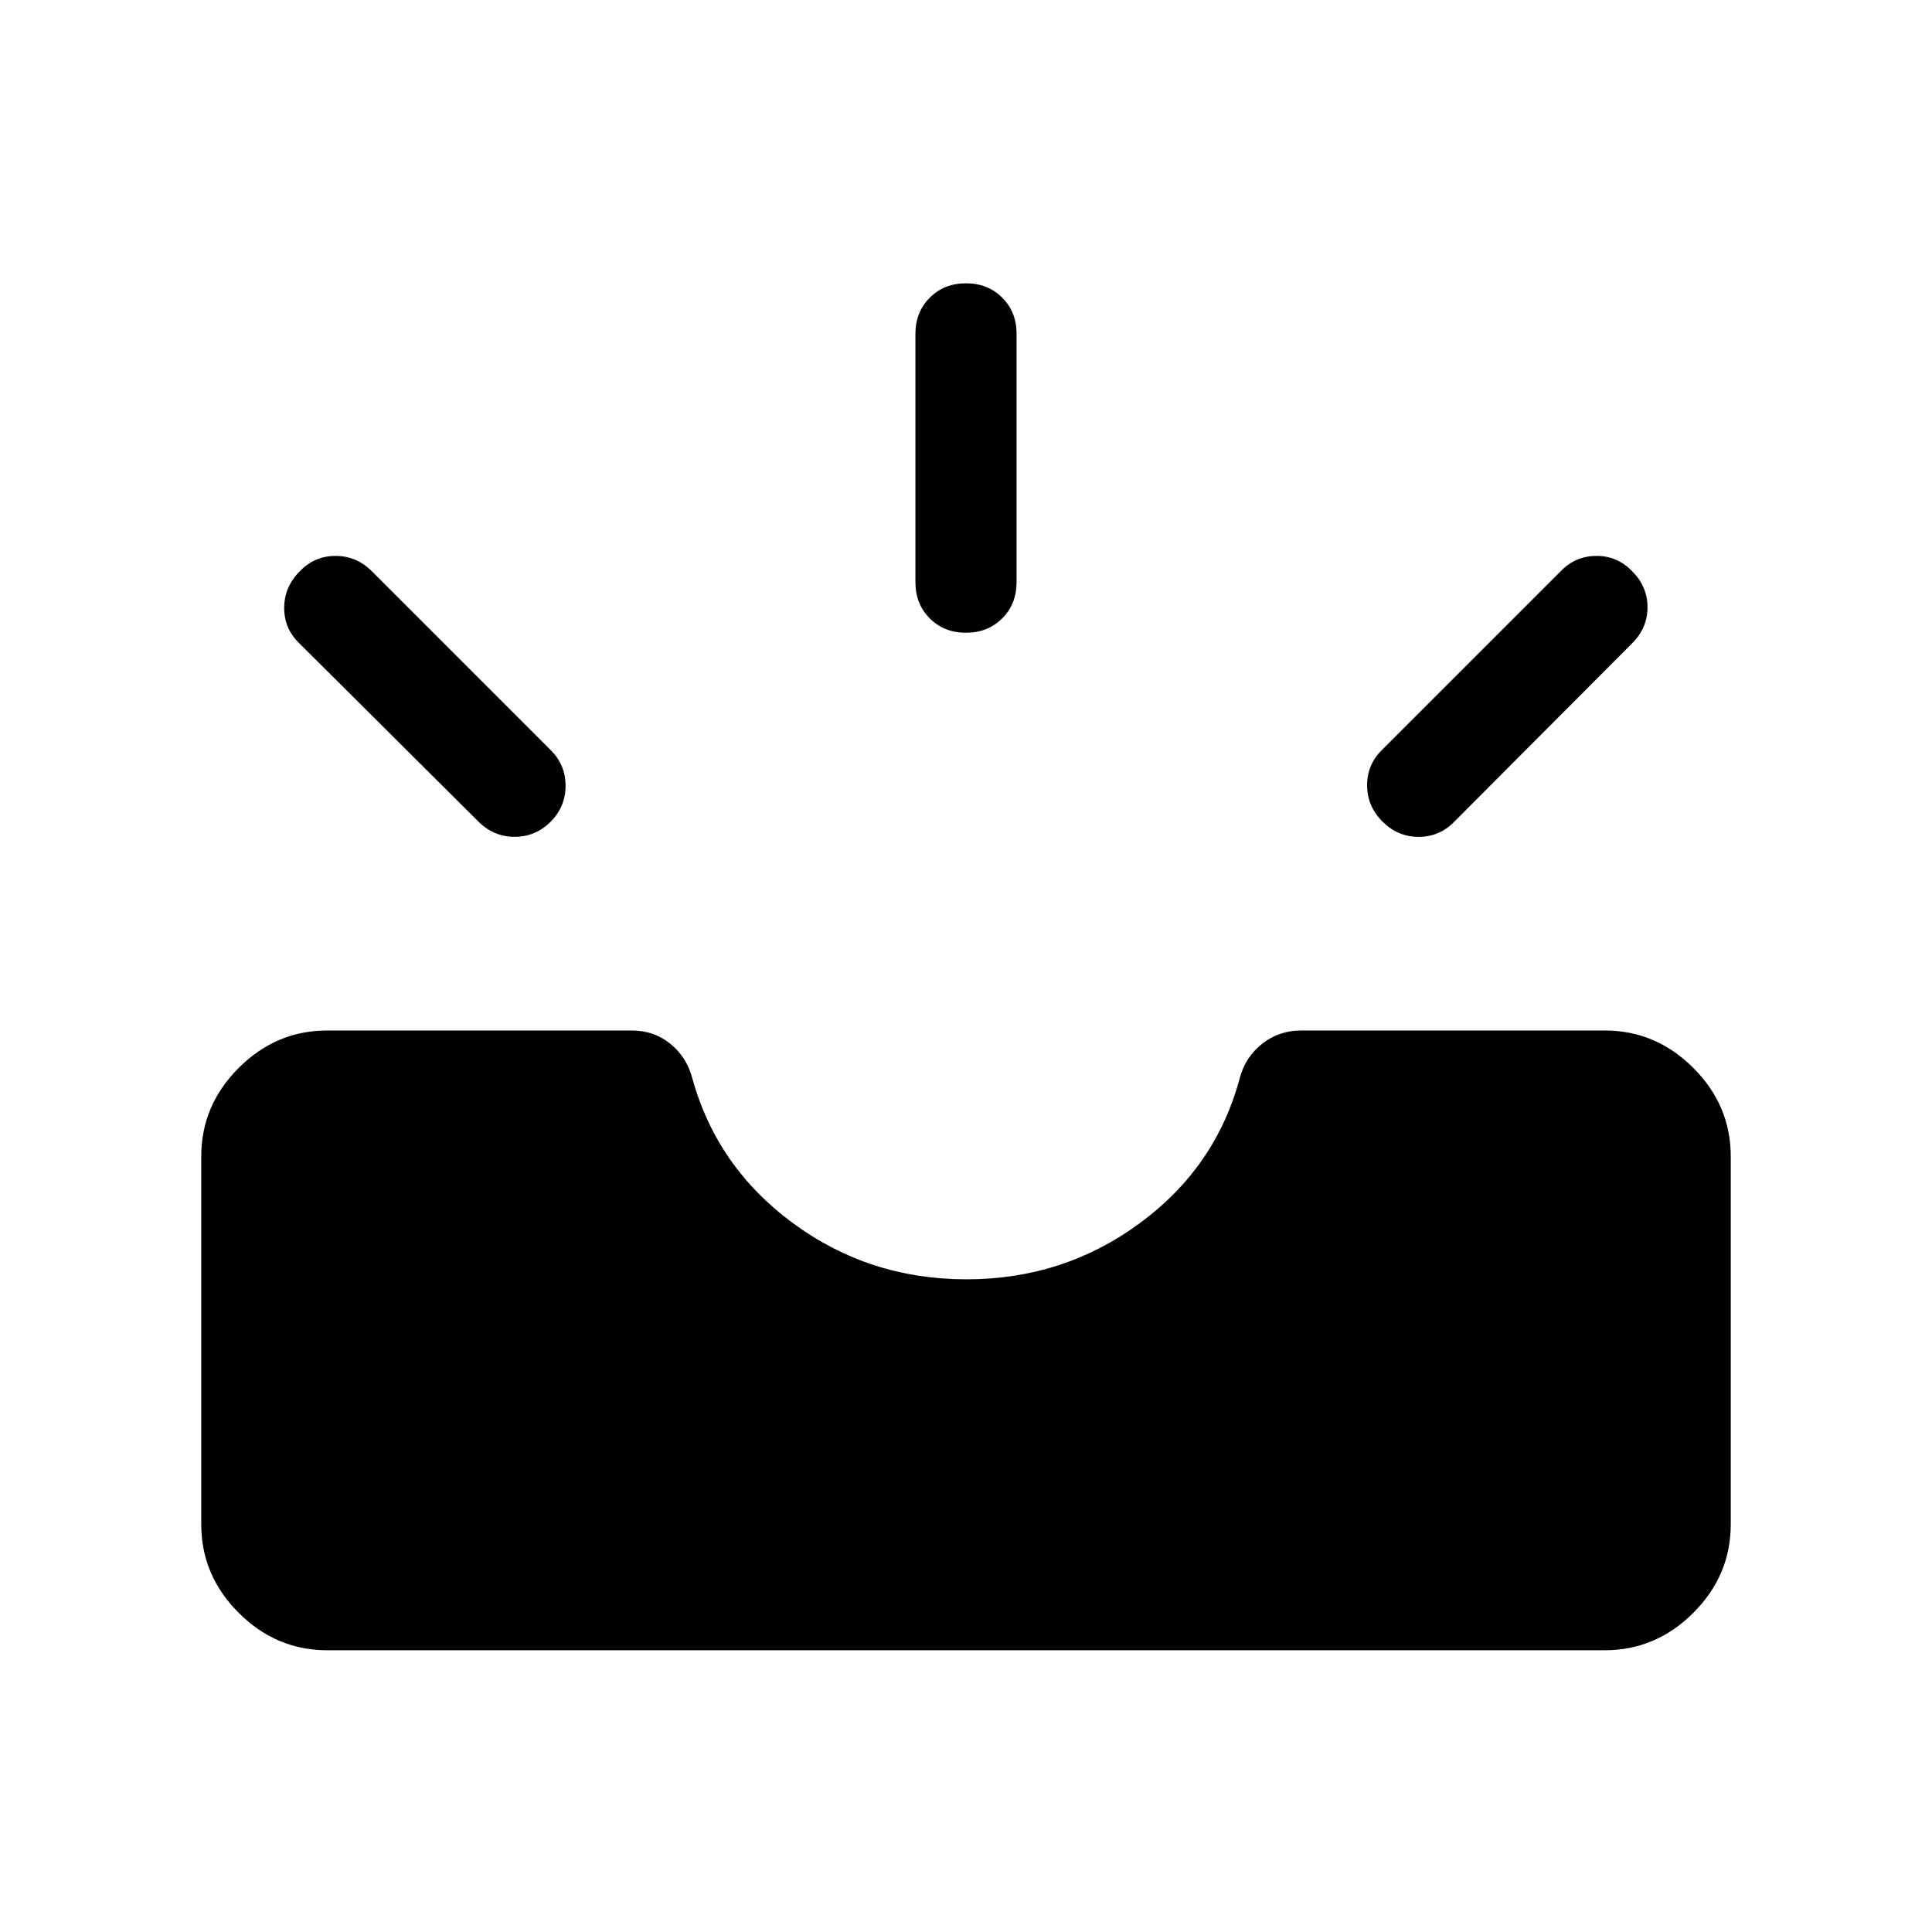 <svg xmlns="http://www.w3.org/2000/svg" height="40" viewBox="0 -960 960 960" width="40"><path d="M162.56-140q-25.36 0-43.96-18.6T100-202.56v-182.82q0-25.37 18.6-43.97 18.6-18.6 43.96-18.6h151.43q10.95 0 19.08 6.59 8.13 6.59 10.9 17.05 12.23 44.29 50.12 72.14 37.88 27.86 86.1 27.86 48.22 0 86.11-27.86 37.88-27.85 49.73-72.14 2.77-10.46 11.14-17.05 8.37-6.59 19.27-6.59h151q25.36 0 43.96 18.6t18.6 43.97v182.82q0 25.36-18.6 43.96T797.44-140H162.56Zm524.36-411.79q-7.61-7.62-7.61-18.03t7.61-17.77l88.98-88.97q7.23-7.23 17.5-7.22 10.27.01 17.62 7.63 7.62 7.61 7.62 17.89 0 10.29-7.62 17.9l-88.71 88.98q-7.23 7.23-17.5 7.21-10.27-.01-17.89-7.62Zm-413.18 0q-7.61 7.61-18.02 7.61t-18.03-7.61l-89.38-88.98q-7.23-7.23-7.09-17.5.14-10.27 7.76-17.88 7.35-7.62 17.76-7.62 10.41 0 18.03 7.62l88.97 88.97q7.23 7.23 7.3 17.5.06 10.27-7.3 17.89Zm206.25-93.8q-10.86 0-17.99-7.14-7.13-7.13-7.13-17.99V-794.1q0-10.85 7.14-17.99 7.15-7.14 18-7.14 10.86 0 17.99 7.14 7.13 7.14 7.13 17.99v123.38q0 10.86-7.14 17.99-7.15 7.14-18 7.14Z"/></svg>